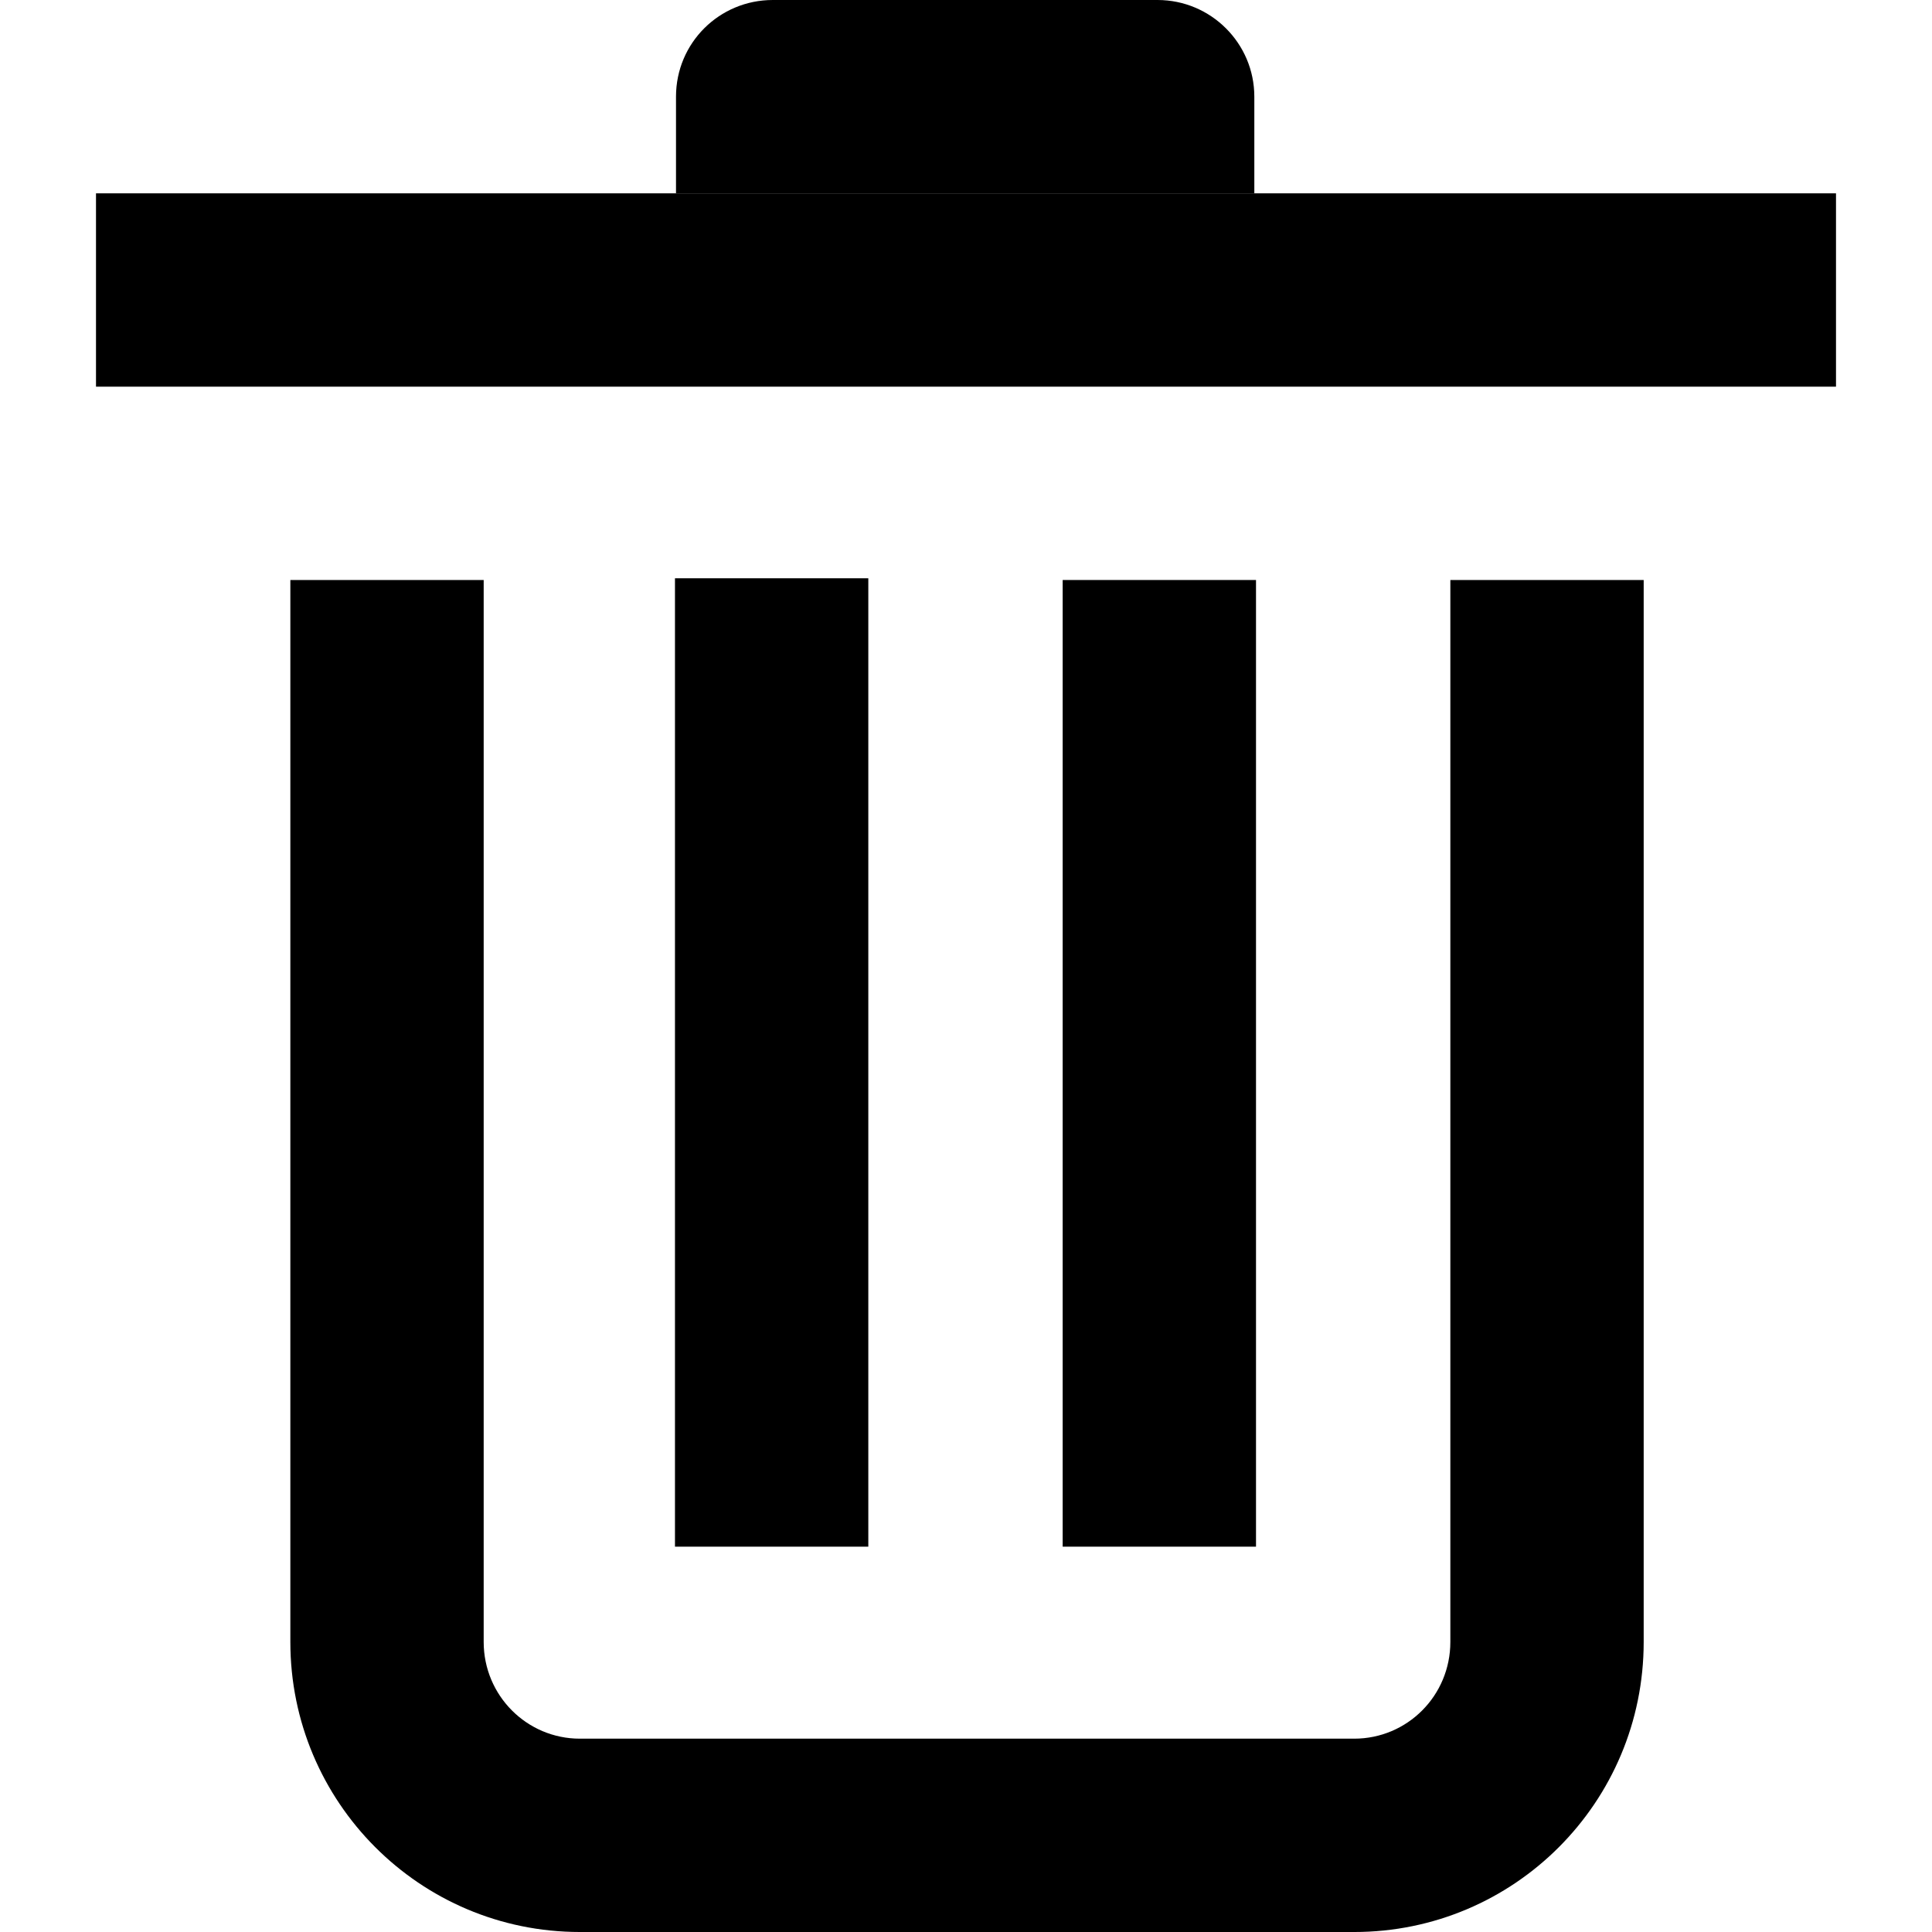 <?xml version="1.0" encoding="iso-8859-1"?>
<!-- Generator: Adobe Illustrator 19.0.0, SVG Export Plug-In . SVG Version: 6.00 Build 0)  -->
<svg version="1.1" id="Capa_1" xmlns="http://www.w3.org/2000/svg" xmlns:xlink="http://www.w3.org/1999/xlink" x="0px" y="0px"
	 viewBox="0 0 426.372 426.372" style="enable-background:new 0 0 426.372 426.372;" xml:space="preserve">
<g>
	<g>
		<path d="M320.077,128v234.359c0,11.841-9.489,21.347-21.227,21.347H127.971c-11.723,0-21.227-9.534-21.227-21.347V128H64.077
			v234.359c0,35.346,28.576,64.014,63.894,64.014H298.85c35.319,0,63.894-28.625,63.894-64.014V128H320.077z"/>
	</g>
</g>
<g>
	<g>
		<rect x="148.96" y="127.617" width="42.667" height="213.716"/>
	</g>
</g>
<g>
	<g>
		<rect x="234.52" y="128" width="42.667" height="213.333"/>
	</g>
</g>
<g>
	<g>
		<rect x="21.186" y="42.667" width="384" height="42.667"/>
	</g>
</g>
<g>
	<g>
		<path d="M255.454,0h-84.905c-11.798,0-21.362,9.469-21.362,21.333v21.333h127.63V21.333C276.816,9.551,267.223,0,255.454,0z"/>
	</g>
</g>
<g>
</g>
<g>
</g>
<g>
</g>
<g>
</g>
<g>
</g>
<g>
</g>
<g>
</g>
<g>
</g>
<g>
</g>
<g>
</g>
<g>
</g>
<g>
</g>
<g>
</g>
<g>
</g>
<g>
</g>
</svg>
